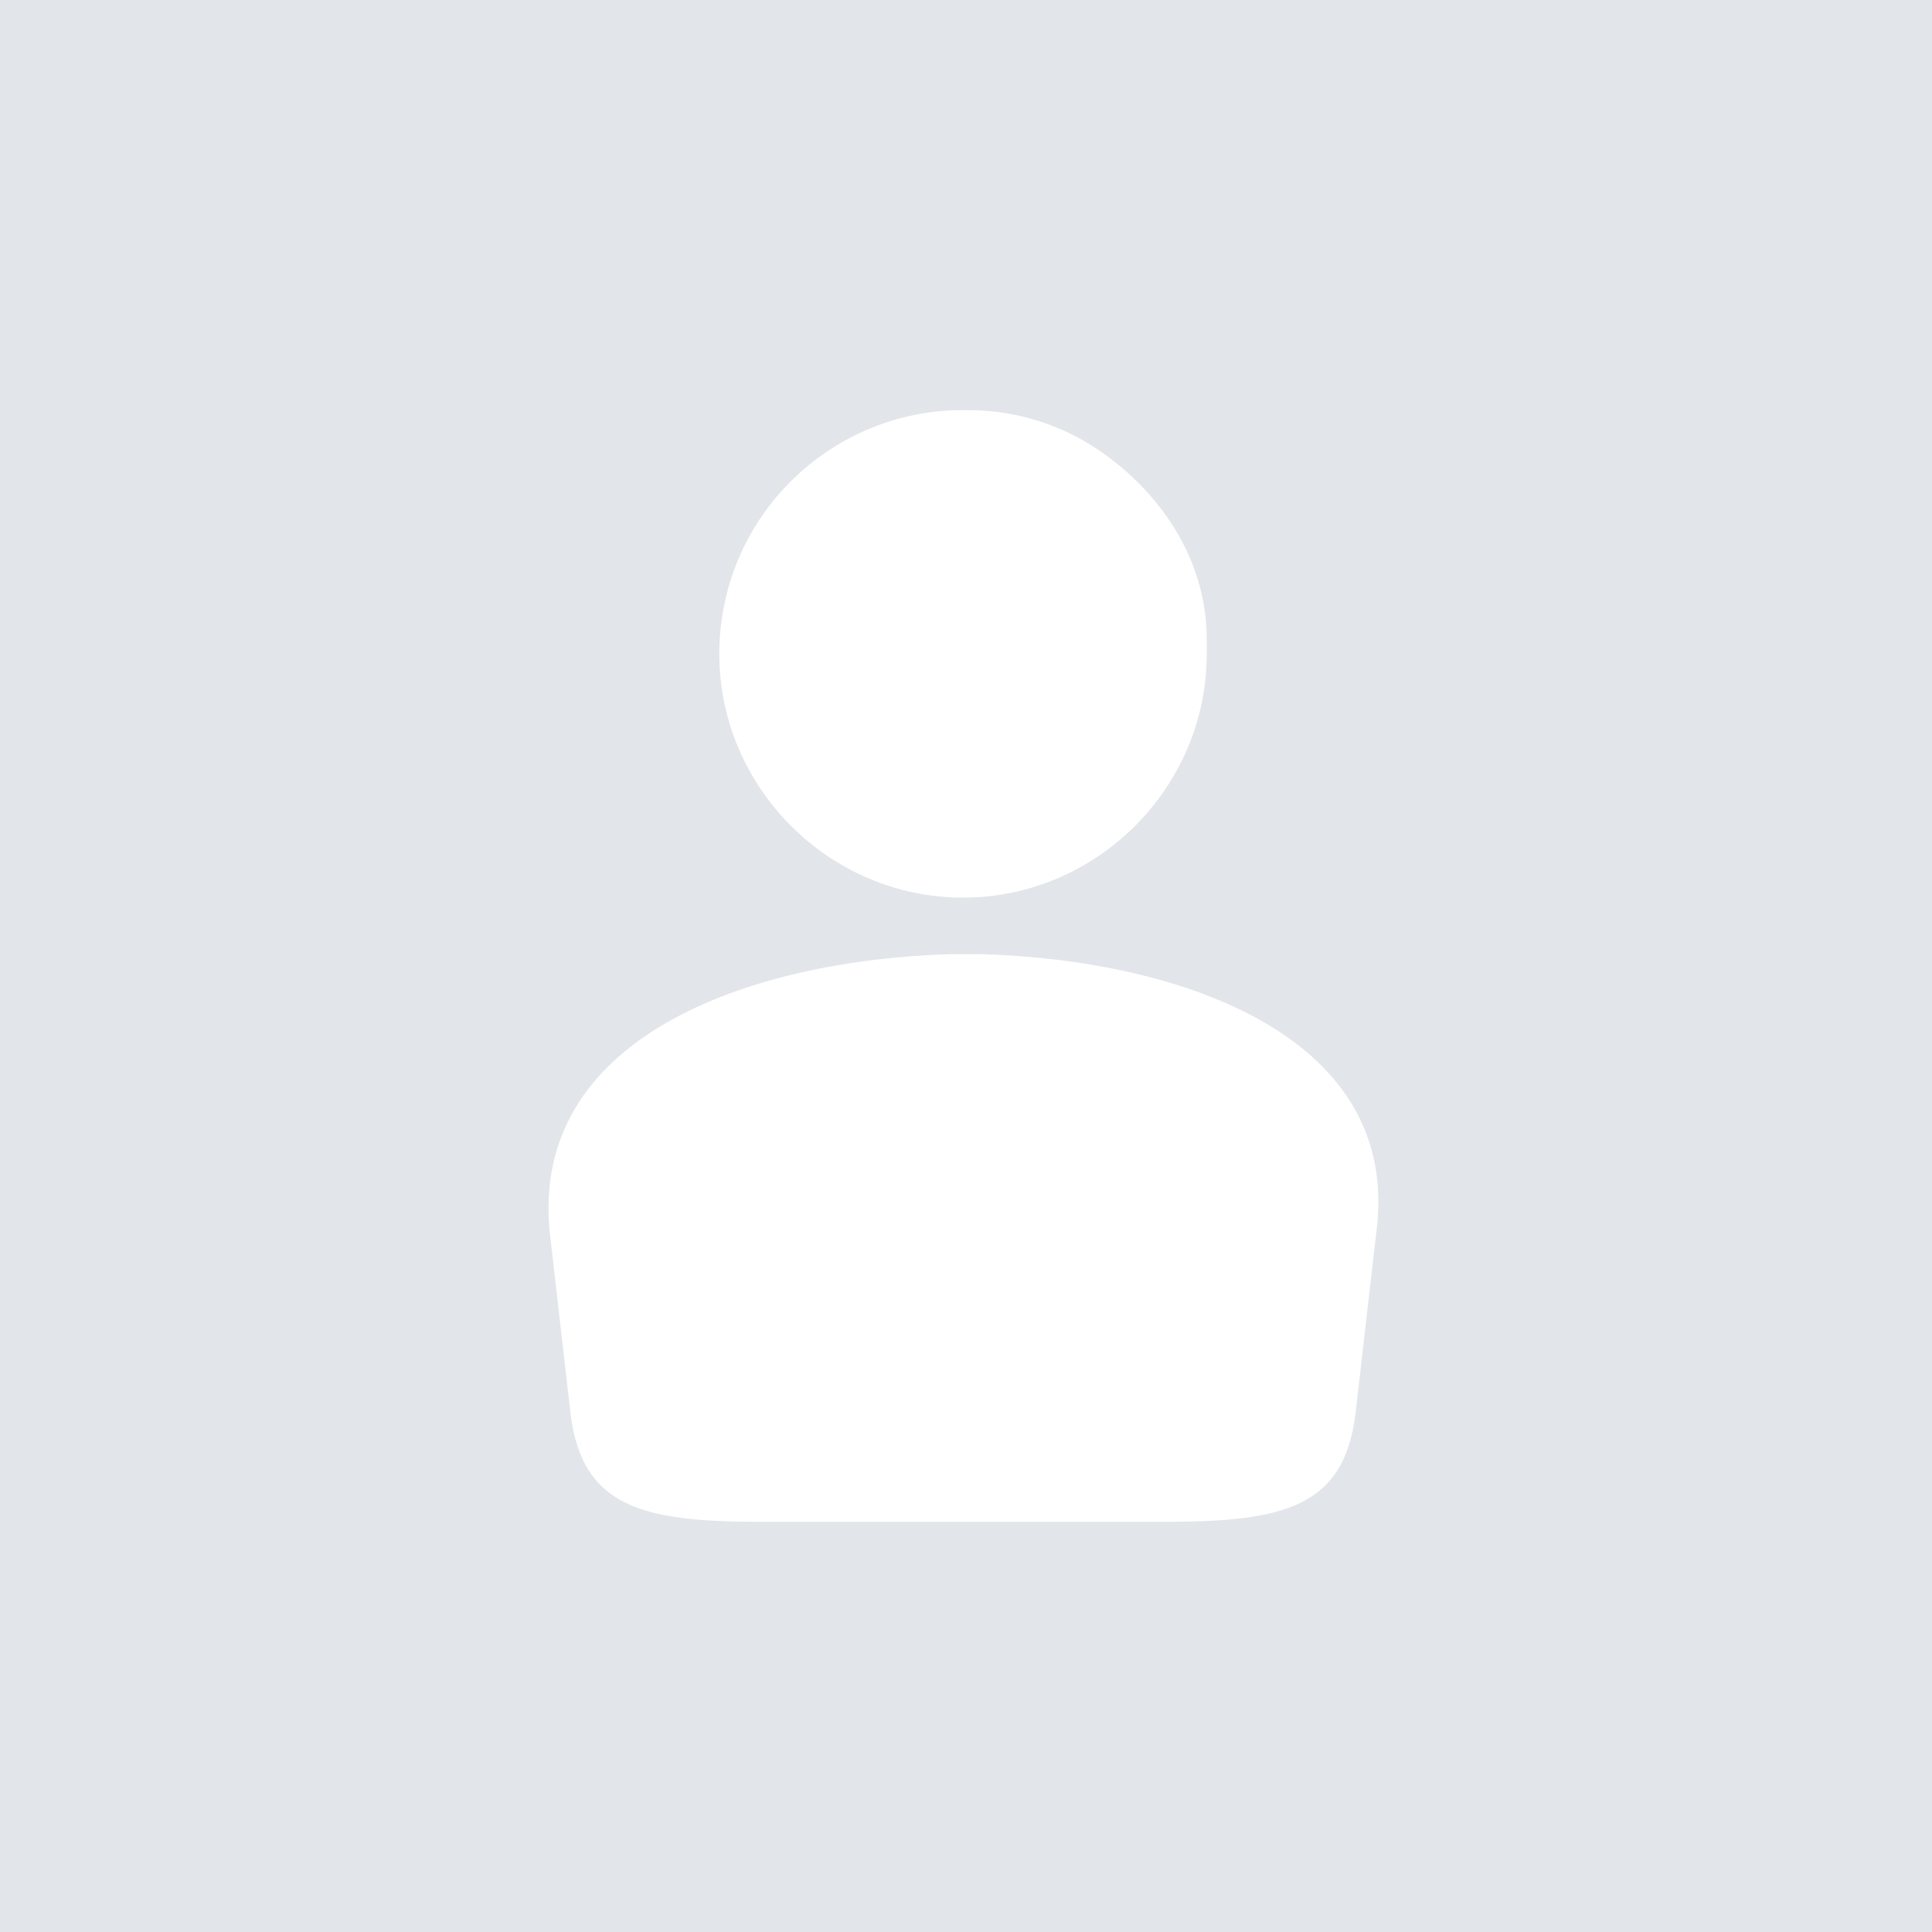 <?xml version="1.0" encoding="utf-8"?>
<!-- Generator: Adobe Illustrator 18.1.0, SVG Export Plug-In . SVG Version: 6.00 Build 0)  -->
<svg version="1.1" id="Layer_1" xmlns="http://www.w3.org/2000/svg" xmlns:xlink="http://www.w3.org/1999/xlink" x="0px" y="0px"
	 width="65px" height="65px" viewBox="0 0 65 65" enable-background="new 0 0 65 65" xml:space="preserve">
<g>
	<rect fill="#E2E5E9" width="65" height="65"/>
	<g>
		<path fill="#FFFFFF" d="M33,32.1h-1c-6.8,0.2-14.2,2.8-13.5,9.4l0.7,6.1c0.4,3.1,2.4,3.6,6.4,3.6h13.6c4,0,6-0.5,6.4-3.6l0.7-6.1
			C47.2,34.9,39.8,32.3,33,32.1z"/>
		<path fill="#FFFFFF" d="M40.6,21.5c0-2.7-1.6-5-3.7-6.4c-1.2-0.8-2.7-1.3-4.3-1.3c-0.1,0-0.1,0-0.2,0c-0.1,0-0.1,0-0.2,0
			c-4.4,0.1-8,3.7-8,8.2c0,4.5,3.7,8.2,8.2,8.2c4.5,0,8.2-3.7,8.2-8.2C40.6,21.8,40.6,21.7,40.6,21.5z"/>
	</g>
</g>
</svg>
